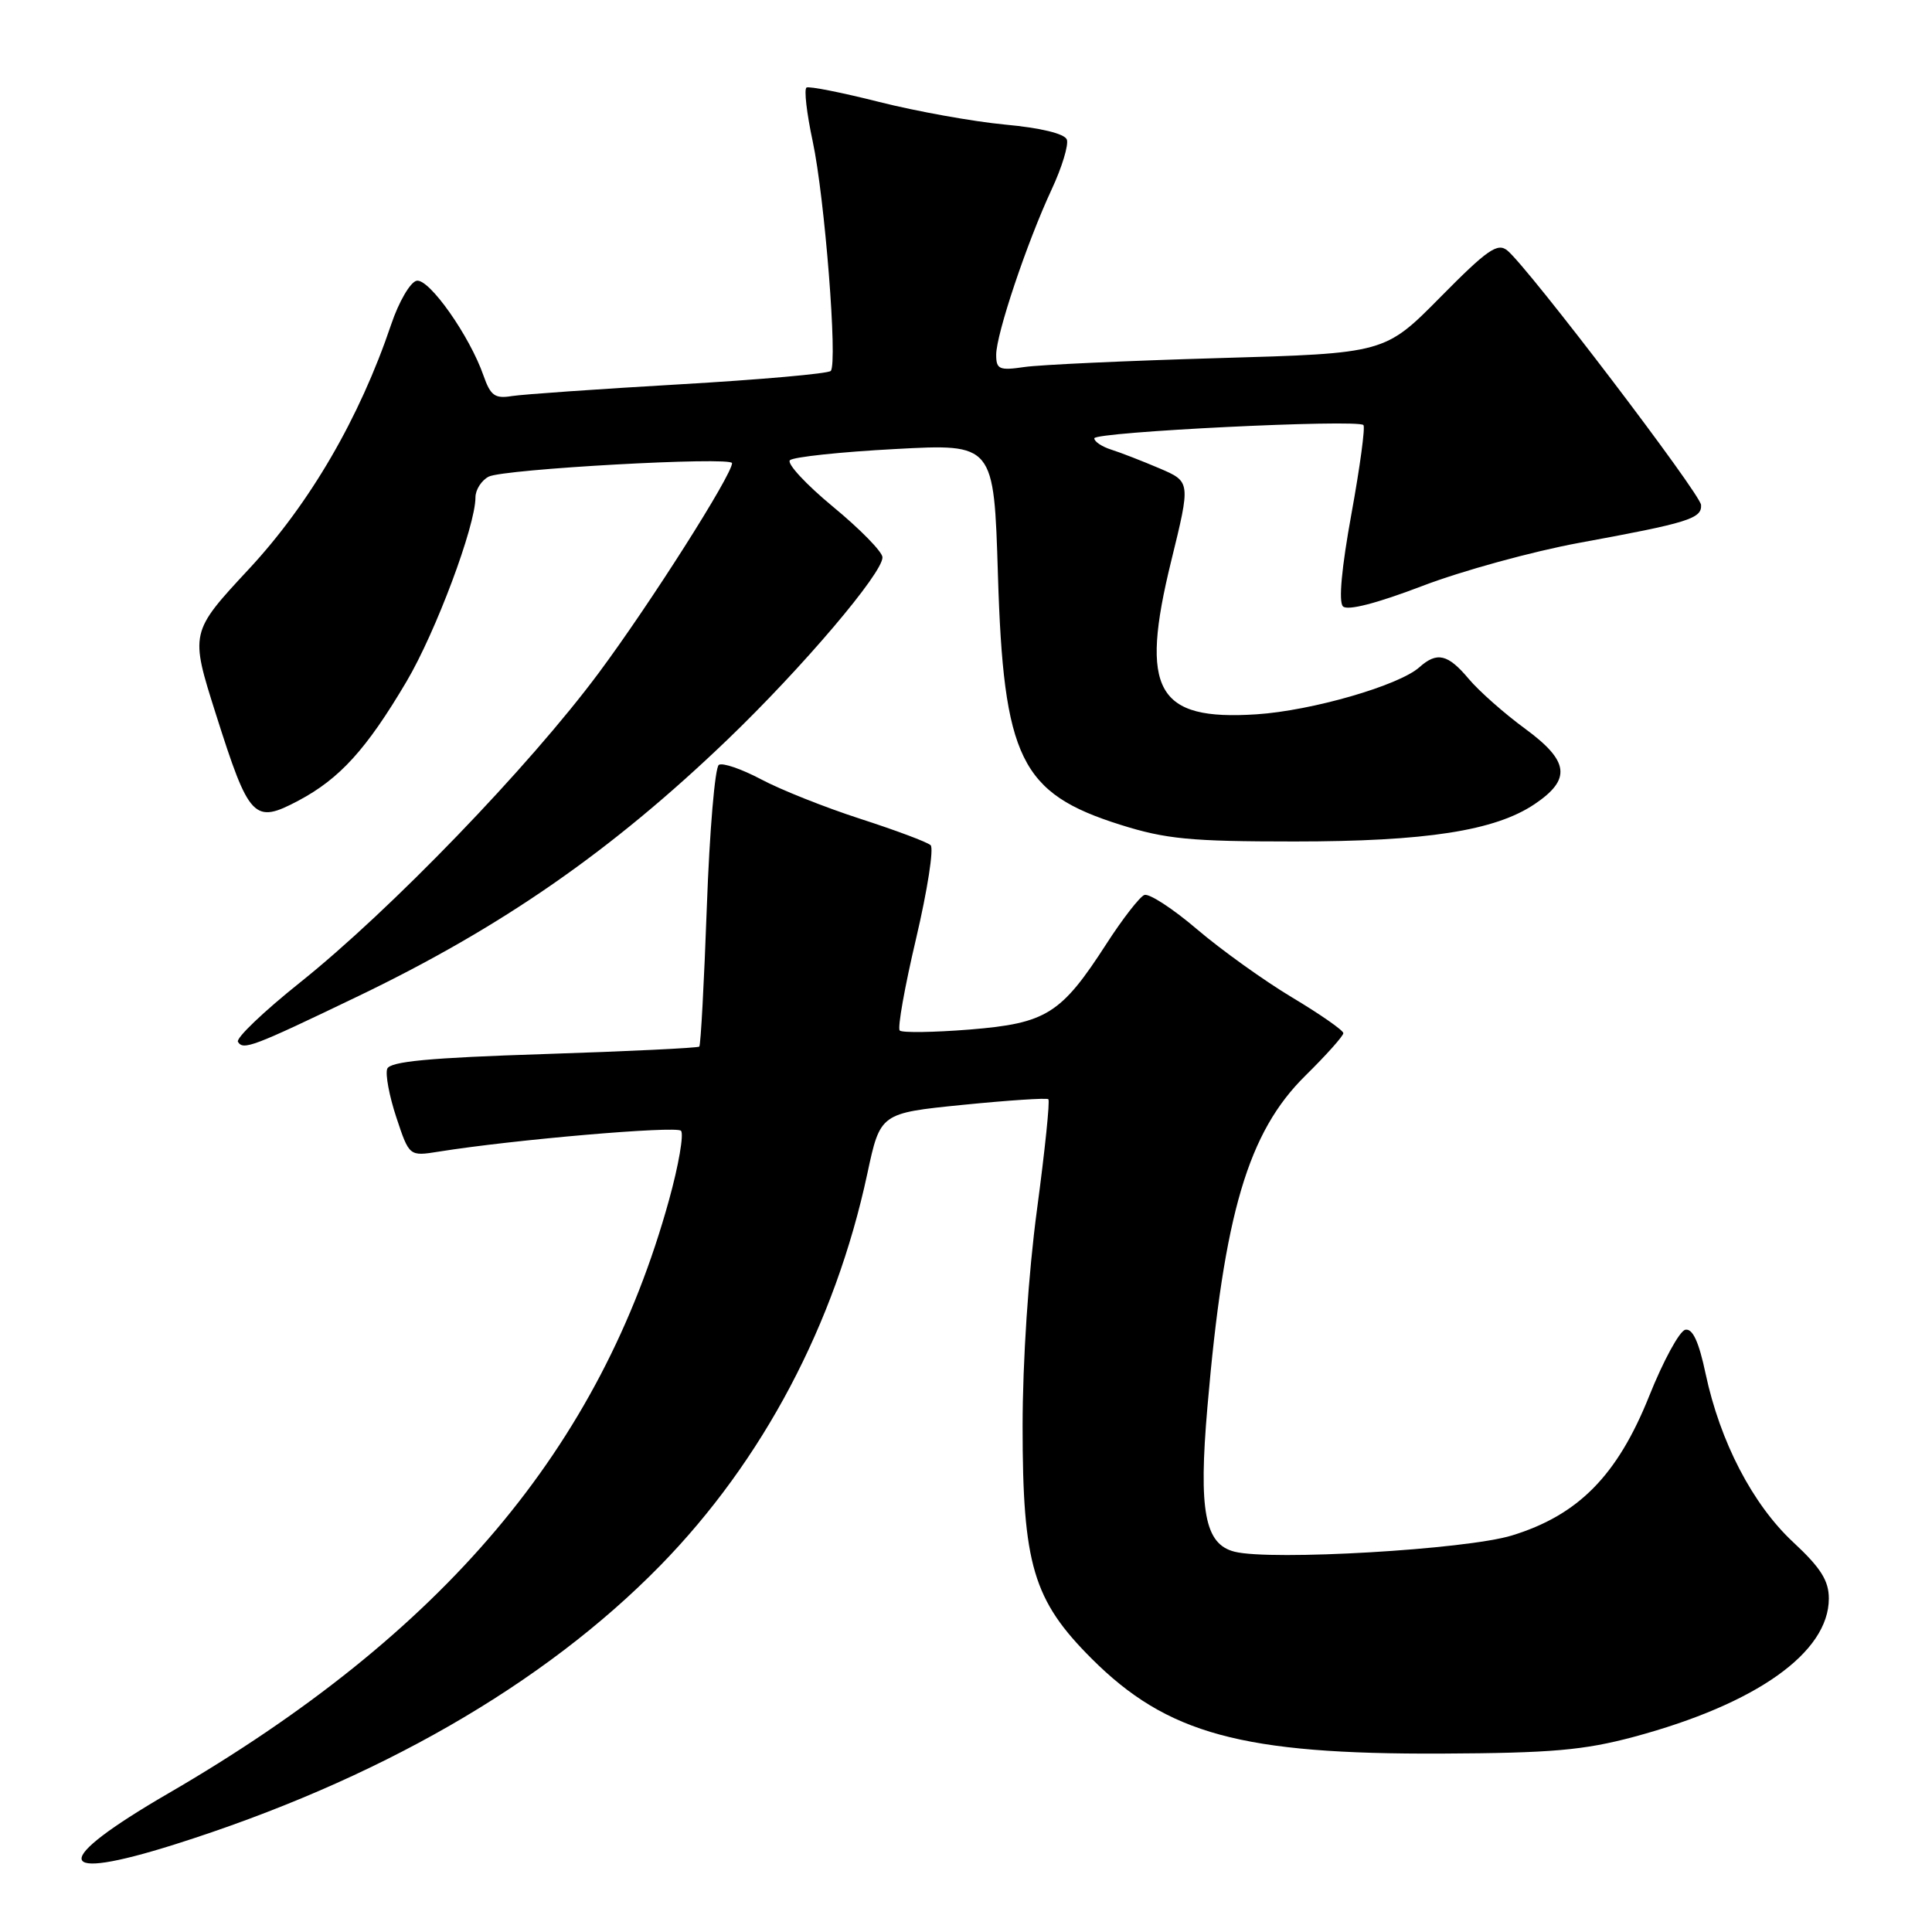 <?xml version="1.0" encoding="UTF-8" standalone="no"?>
<!DOCTYPE svg PUBLIC "-//W3C//DTD SVG 1.1//EN" "http://www.w3.org/Graphics/SVG/1.1/DTD/svg11.dtd" >
<svg xmlns="http://www.w3.org/2000/svg" xmlns:xlink="http://www.w3.org/1999/xlink" version="1.1" viewBox="0 0 256 256">
 <g >
 <path fill="currentColor"
d=" M 23.17 244.39 C 49.94 235.93 72.04 223.23 87.50 207.43 C 101.09 193.53 110.65 175.44 114.92 155.54 C 116.64 147.50 116.64 147.50 127.57 146.40 C 133.58 145.80 138.69 145.46 138.91 145.65 C 139.14 145.84 138.46 152.41 137.41 160.25 C 136.27 168.74 135.50 180.35 135.50 189.00 C 135.50 207.32 136.90 212.03 144.63 219.76 C 154.64 229.77 164.58 232.47 191.00 232.36 C 205.59 232.29 209.83 231.92 216.50 230.14 C 232.73 225.78 242.33 218.97 242.33 211.81 C 242.33 209.45 241.26 207.74 237.61 204.35 C 232.23 199.34 227.92 191.05 226.00 182.02 C 225.10 177.76 224.28 176.00 223.31 176.20 C 222.54 176.37 220.39 180.32 218.52 185.00 C 214.31 195.51 209.14 200.76 200.33 203.46 C 194.28 205.32 168.43 206.83 163.59 205.61 C 159.63 204.62 158.80 200.20 159.99 186.43 C 162.19 160.78 165.38 150.00 172.99 142.51 C 175.74 139.80 178.00 137.27 178.00 136.90 C 178.00 136.53 174.96 134.41 171.25 132.19 C 167.54 129.97 161.86 125.90 158.63 123.15 C 155.41 120.40 152.26 118.35 151.63 118.59 C 151.01 118.84 148.76 121.73 146.63 125.03 C 140.60 134.38 138.67 135.59 128.49 136.42 C 123.70 136.80 119.53 136.86 119.22 136.55 C 118.90 136.24 119.88 130.75 121.39 124.35 C 122.89 117.96 123.76 112.39 123.31 111.99 C 122.87 111.58 118.67 110.01 114.00 108.50 C 109.33 106.99 103.40 104.63 100.84 103.26 C 98.27 101.90 95.75 101.03 95.25 101.35 C 94.74 101.66 94.02 110.11 93.66 120.13 C 93.30 130.14 92.85 138.49 92.66 138.68 C 92.47 138.86 83.20 139.31 72.07 139.67 C 56.84 140.16 51.69 140.65 51.31 141.62 C 51.04 142.34 51.58 145.24 52.52 148.07 C 54.23 153.22 54.23 153.22 58.12 152.60 C 68.02 151.01 89.56 149.16 90.23 149.83 C 90.64 150.24 89.93 154.39 88.64 159.04 C 79.56 191.84 58.79 216.45 22.29 237.64 C 6.66 246.72 7.02 249.49 23.17 244.39 Z  M 47.50 131.98 C 66.52 122.83 81.03 112.75 96.38 98.02 C 106.29 88.51 117.04 75.86 116.93 73.83 C 116.90 73.10 113.94 70.08 110.36 67.13 C 106.78 64.17 104.22 61.40 104.67 60.98 C 105.13 60.55 111.40 59.88 118.60 59.50 C 131.70 58.79 131.70 58.79 132.23 76.15 C 132.97 100.52 135.22 105.12 148.47 109.29 C 154.50 111.19 157.78 111.50 171.50 111.50 C 188.96 111.50 198.09 110.08 203.33 106.56 C 208.24 103.26 207.94 100.86 202.10 96.57 C 199.34 94.55 195.97 91.57 194.61 89.95 C 191.85 86.66 190.41 86.33 188.08 88.41 C 185.38 90.83 173.83 94.17 166.50 94.65 C 153.22 95.52 150.98 91.49 155.19 74.34 C 157.77 63.83 157.77 63.83 153.64 62.06 C 151.36 61.09 148.49 59.97 147.25 59.58 C 146.01 59.19 145.00 58.51 145.00 58.08 C 145.00 57.23 179.85 55.52 180.66 56.32 C 180.92 56.59 180.20 61.89 179.07 68.10 C 177.77 75.23 177.35 79.75 177.95 80.35 C 178.55 80.95 182.43 79.95 188.45 77.65 C 193.70 75.64 203.06 73.07 209.25 71.93 C 223.70 69.28 225.52 68.72 225.40 66.91 C 225.29 65.40 202.57 35.54 199.74 33.20 C 198.44 32.12 197.09 33.06 190.86 39.37 C 183.50 46.82 183.50 46.82 161.50 47.45 C 149.40 47.80 137.81 48.33 135.75 48.63 C 132.41 49.12 132.00 48.94 132.00 47.01 C 132.00 44.28 136.06 32.17 139.34 25.12 C 140.72 22.17 141.62 19.18 141.36 18.49 C 141.06 17.71 137.88 16.94 133.19 16.51 C 128.96 16.11 121.45 14.76 116.50 13.51 C 111.55 12.26 107.22 11.40 106.87 11.60 C 106.52 11.80 106.89 15.01 107.69 18.74 C 109.28 26.18 111.01 48.12 110.08 49.15 C 109.76 49.51 100.72 50.31 90.00 50.93 C 79.28 51.55 69.30 52.25 67.83 52.48 C 65.58 52.85 65.00 52.43 64.07 49.78 C 62.24 44.51 56.86 36.88 55.21 37.20 C 54.37 37.37 52.85 39.97 51.83 43.00 C 47.65 55.38 41.07 66.69 33.01 75.37 C 25.17 83.80 25.17 83.80 28.61 94.64 C 33.03 108.57 33.65 109.21 39.56 106.08 C 45.02 103.18 48.57 99.27 53.87 90.30 C 57.74 83.75 63.00 69.70 63.00 65.91 C 63.00 64.90 63.79 63.66 64.75 63.16 C 66.68 62.15 97.00 60.47 97.00 61.37 C 97.00 62.92 86.13 80.03 79.34 89.16 C 70.10 101.59 51.76 120.60 39.75 130.19 C 34.93 134.04 31.23 137.57 31.53 138.05 C 32.24 139.19 33.44 138.74 47.50 131.98 Z "/>
</g>
</svg>